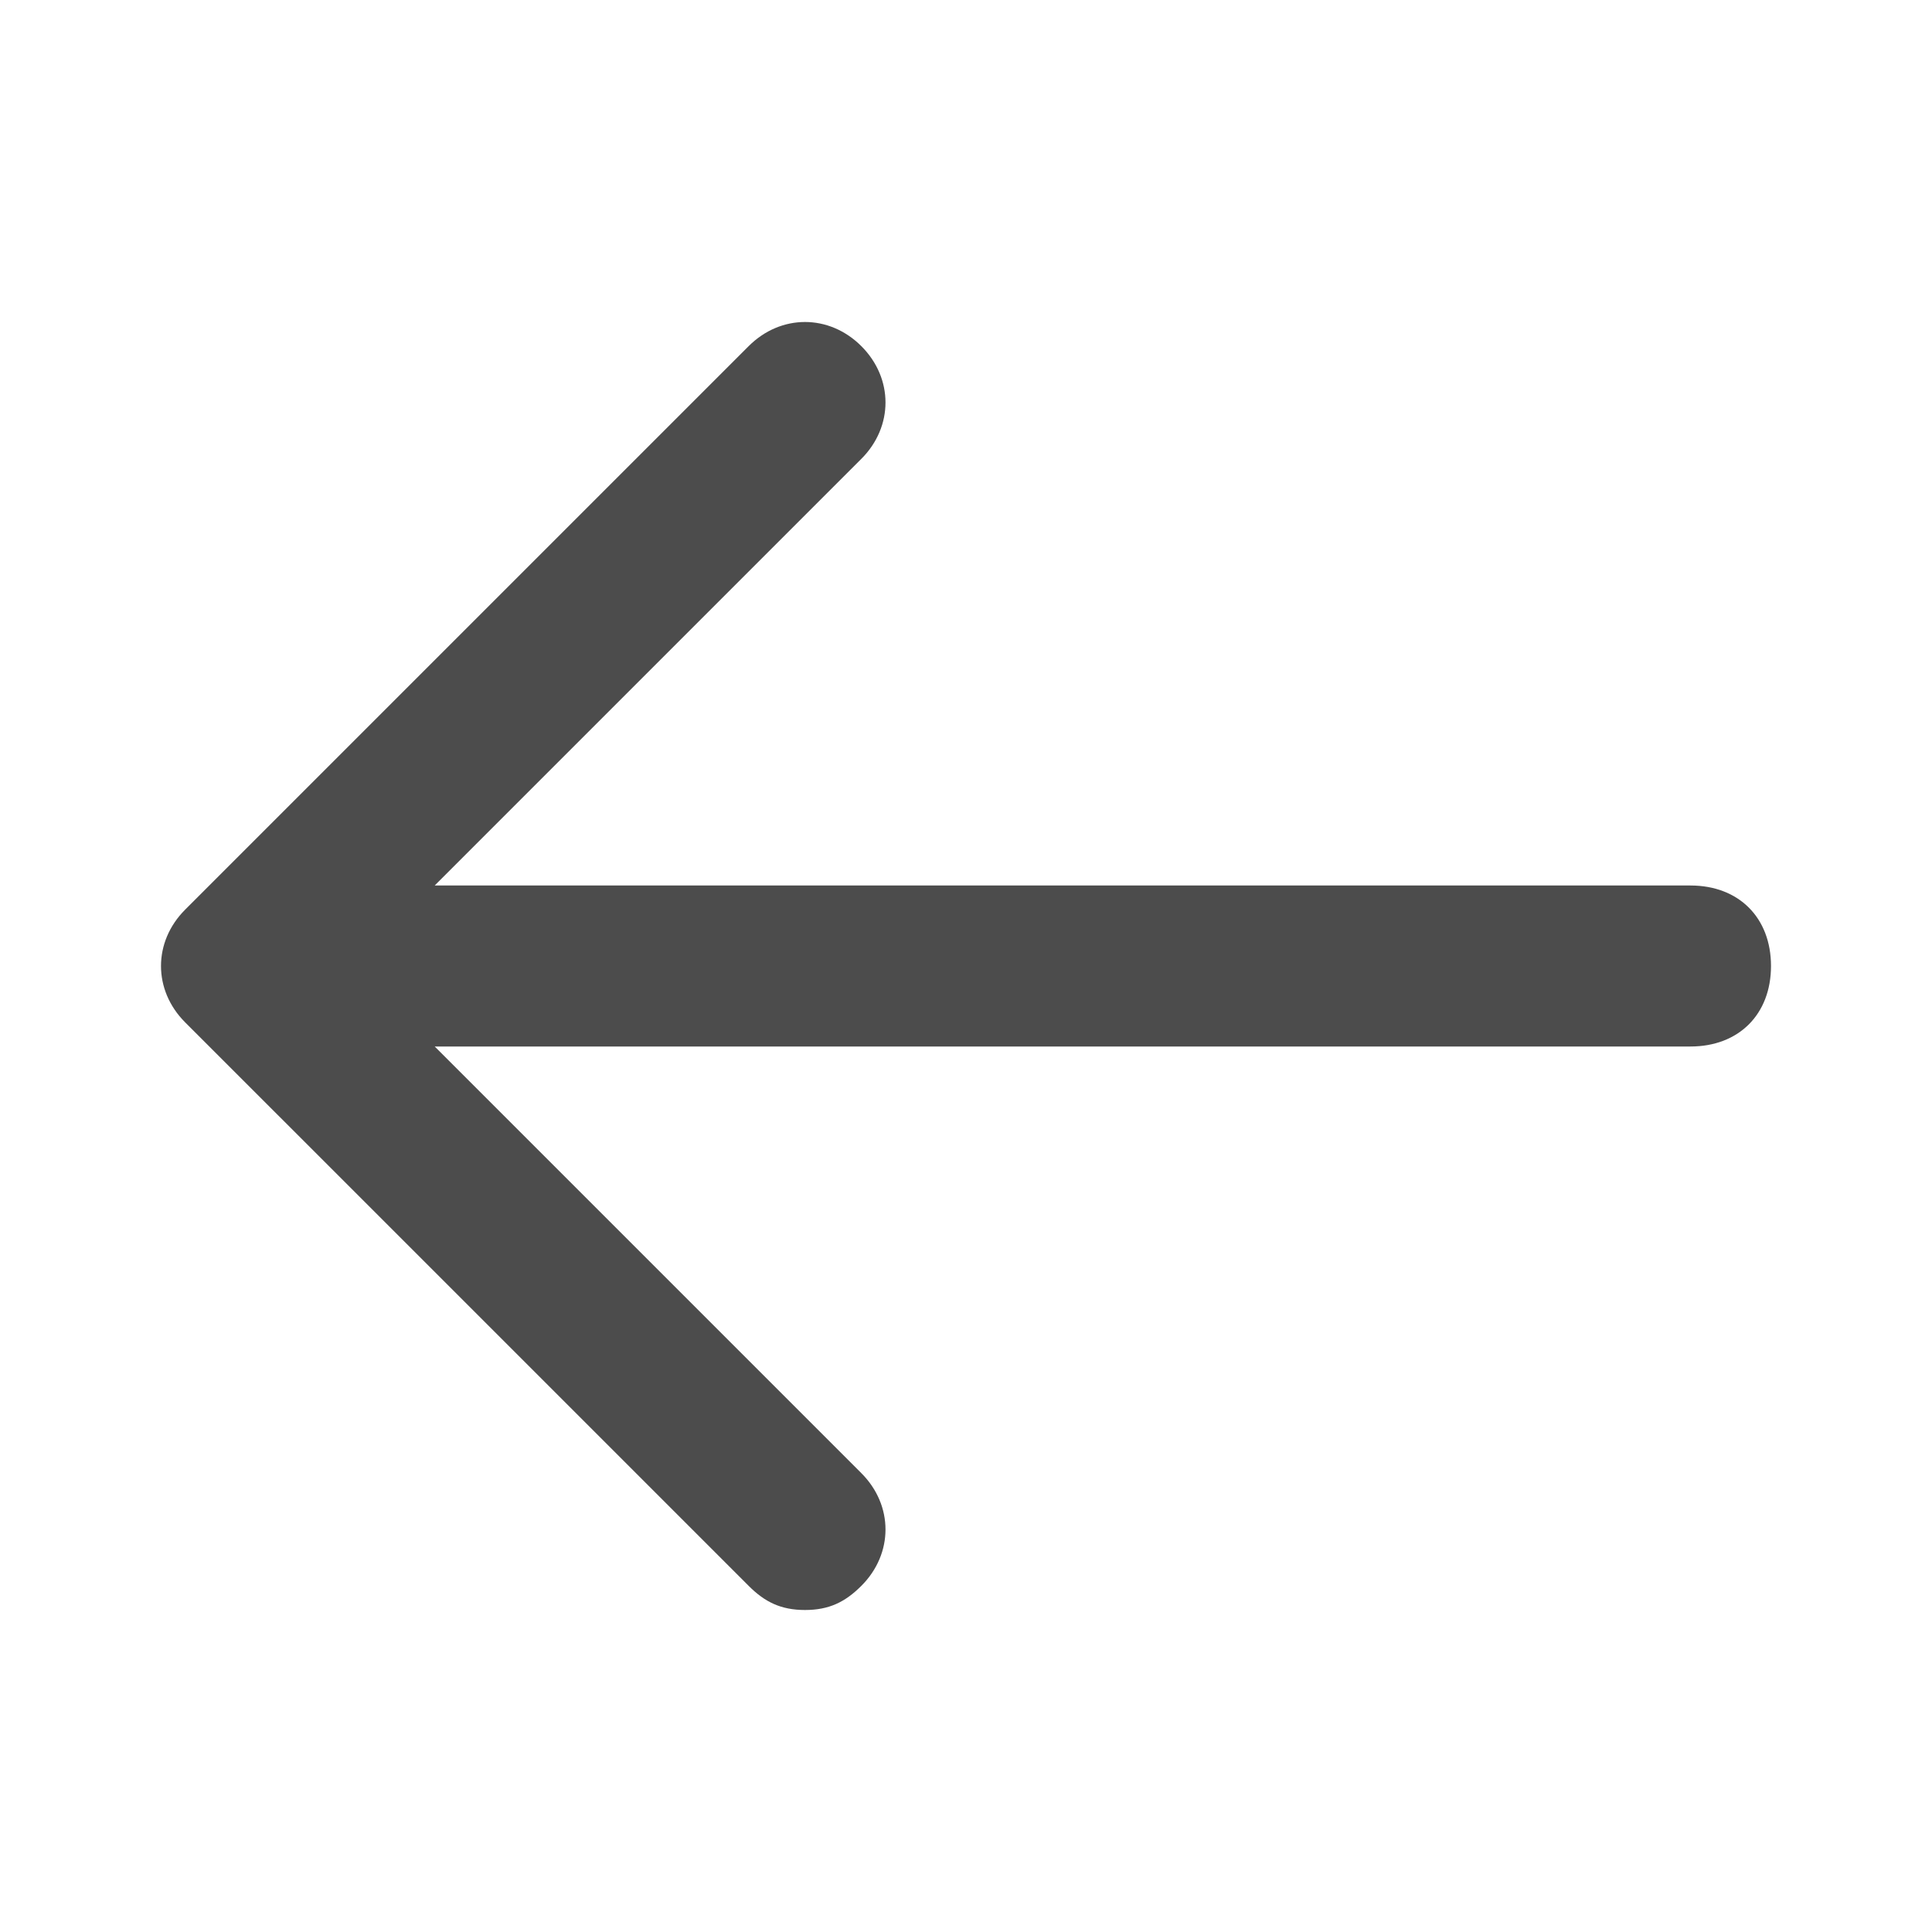 <?xml version="1.0" encoding="UTF-8"?>
<svg width="24px" height="24px" viewBox="0 0 24 24" fill="#4c4c4c" version="1.1" xmlns="http://www.w3.org/2000/svg" xmlns:xlink="http://www.w3.org/1999/xlink">
    <title>3. Icon/Outline/Arrow-left-long</title>
    <g id="3.-Icon/Outline/Arrow-left-long" stroke="none" stroke-width="1"  fill-rule="evenodd" >
        <path d="M21,11 L5.4,11 L10.7,5.7 C11.1,5.3 11.1,4.7 10.7,4.3 C10.3,3.9 9.7,3.9 9.3,4.3 L2.3,11.3 C1.9,11.7 1.9,12.3 2.3,12.7 L9.3,19.7 C9.5,19.9 9.7,20 10,20 C10.3,20 10.5,19.9 10.7,19.7 C11.1,19.3 11.1,18.7 10.7,18.3 L5.4,13 L21,13 C21.6,13 22,12.6 22,12 C22,11.4 21.6,11 21,11 Z" id="↳-🎨COLOR" ></path>
    </g>
</svg>